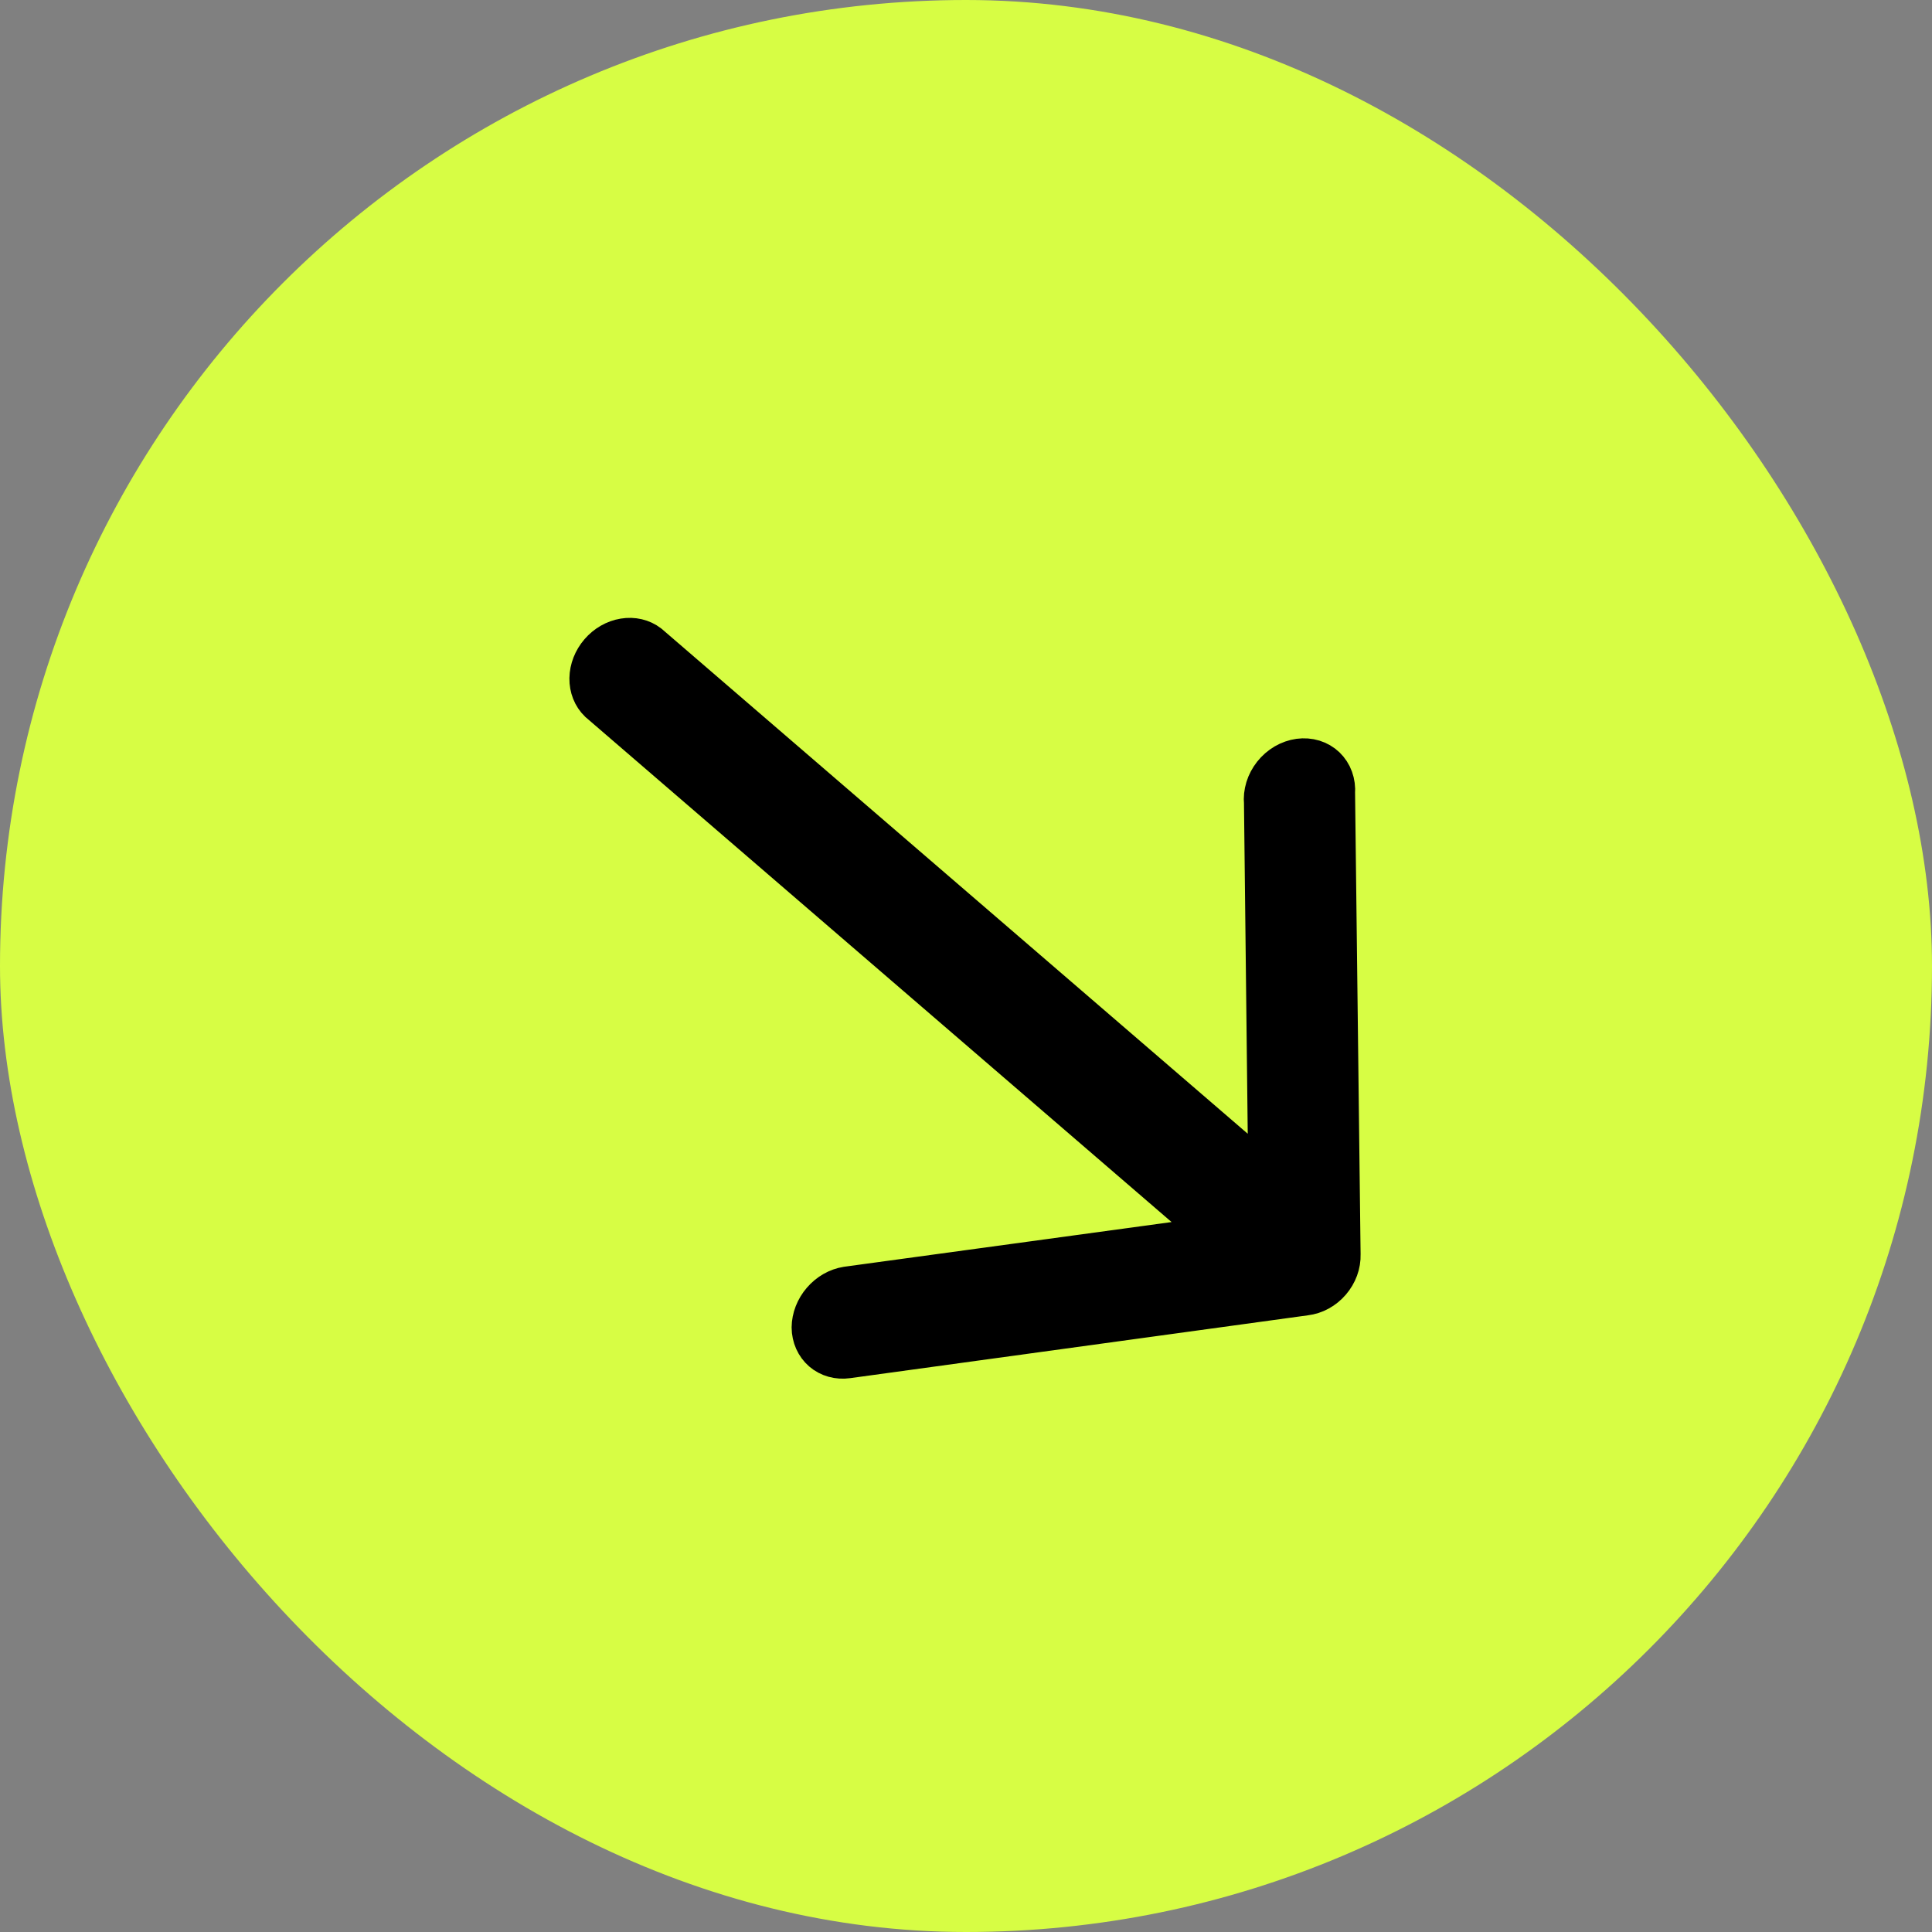 <svg width="50" height="50" viewBox="0 0 50 50" fill="none" xmlns="http://www.w3.org/2000/svg">
<rect x="0" y="0" width="50" height="50" fill="#808080" stroke="none"/>
<rect width="50" height="50" rx="25" fill="#D7FD44"/>
<path d="M34.569 20.523C34.579 20.39 34.562 20.26 34.519 20.141C34.476 20.021 34.407 19.916 34.318 19.83C34.229 19.745 34.12 19.682 34 19.645C33.88 19.608 33.75 19.599 33.619 19.616C33.489 19.634 33.359 19.68 33.24 19.749C33.121 19.819 33.015 19.912 32.928 20.021C32.841 20.131 32.775 20.255 32.735 20.386C32.695 20.517 32.681 20.651 32.694 20.781L32.804 30.443L16.803 16.657C16.621 16.518 16.385 16.463 16.144 16.503C15.902 16.542 15.673 16.674 15.505 16.87C15.336 17.066 15.24 17.311 15.236 17.556C15.233 17.801 15.322 18.026 15.486 18.185L31.487 31.972L21.913 33.279C21.666 33.318 21.432 33.452 21.26 33.653C21.087 33.853 20.99 34.104 20.987 34.354C20.988 34.478 21.014 34.598 21.062 34.706C21.111 34.815 21.181 34.91 21.269 34.986C21.357 35.062 21.462 35.117 21.576 35.149C21.69 35.181 21.813 35.188 21.936 35.171L33.786 33.544C33.91 33.529 34.032 33.49 34.147 33.427C34.261 33.365 34.364 33.281 34.451 33.18C34.537 33.08 34.605 32.965 34.65 32.843C34.695 32.721 34.716 32.593 34.712 32.469L34.569 20.523Z" fill="black" stroke="black"/>
</svg>
